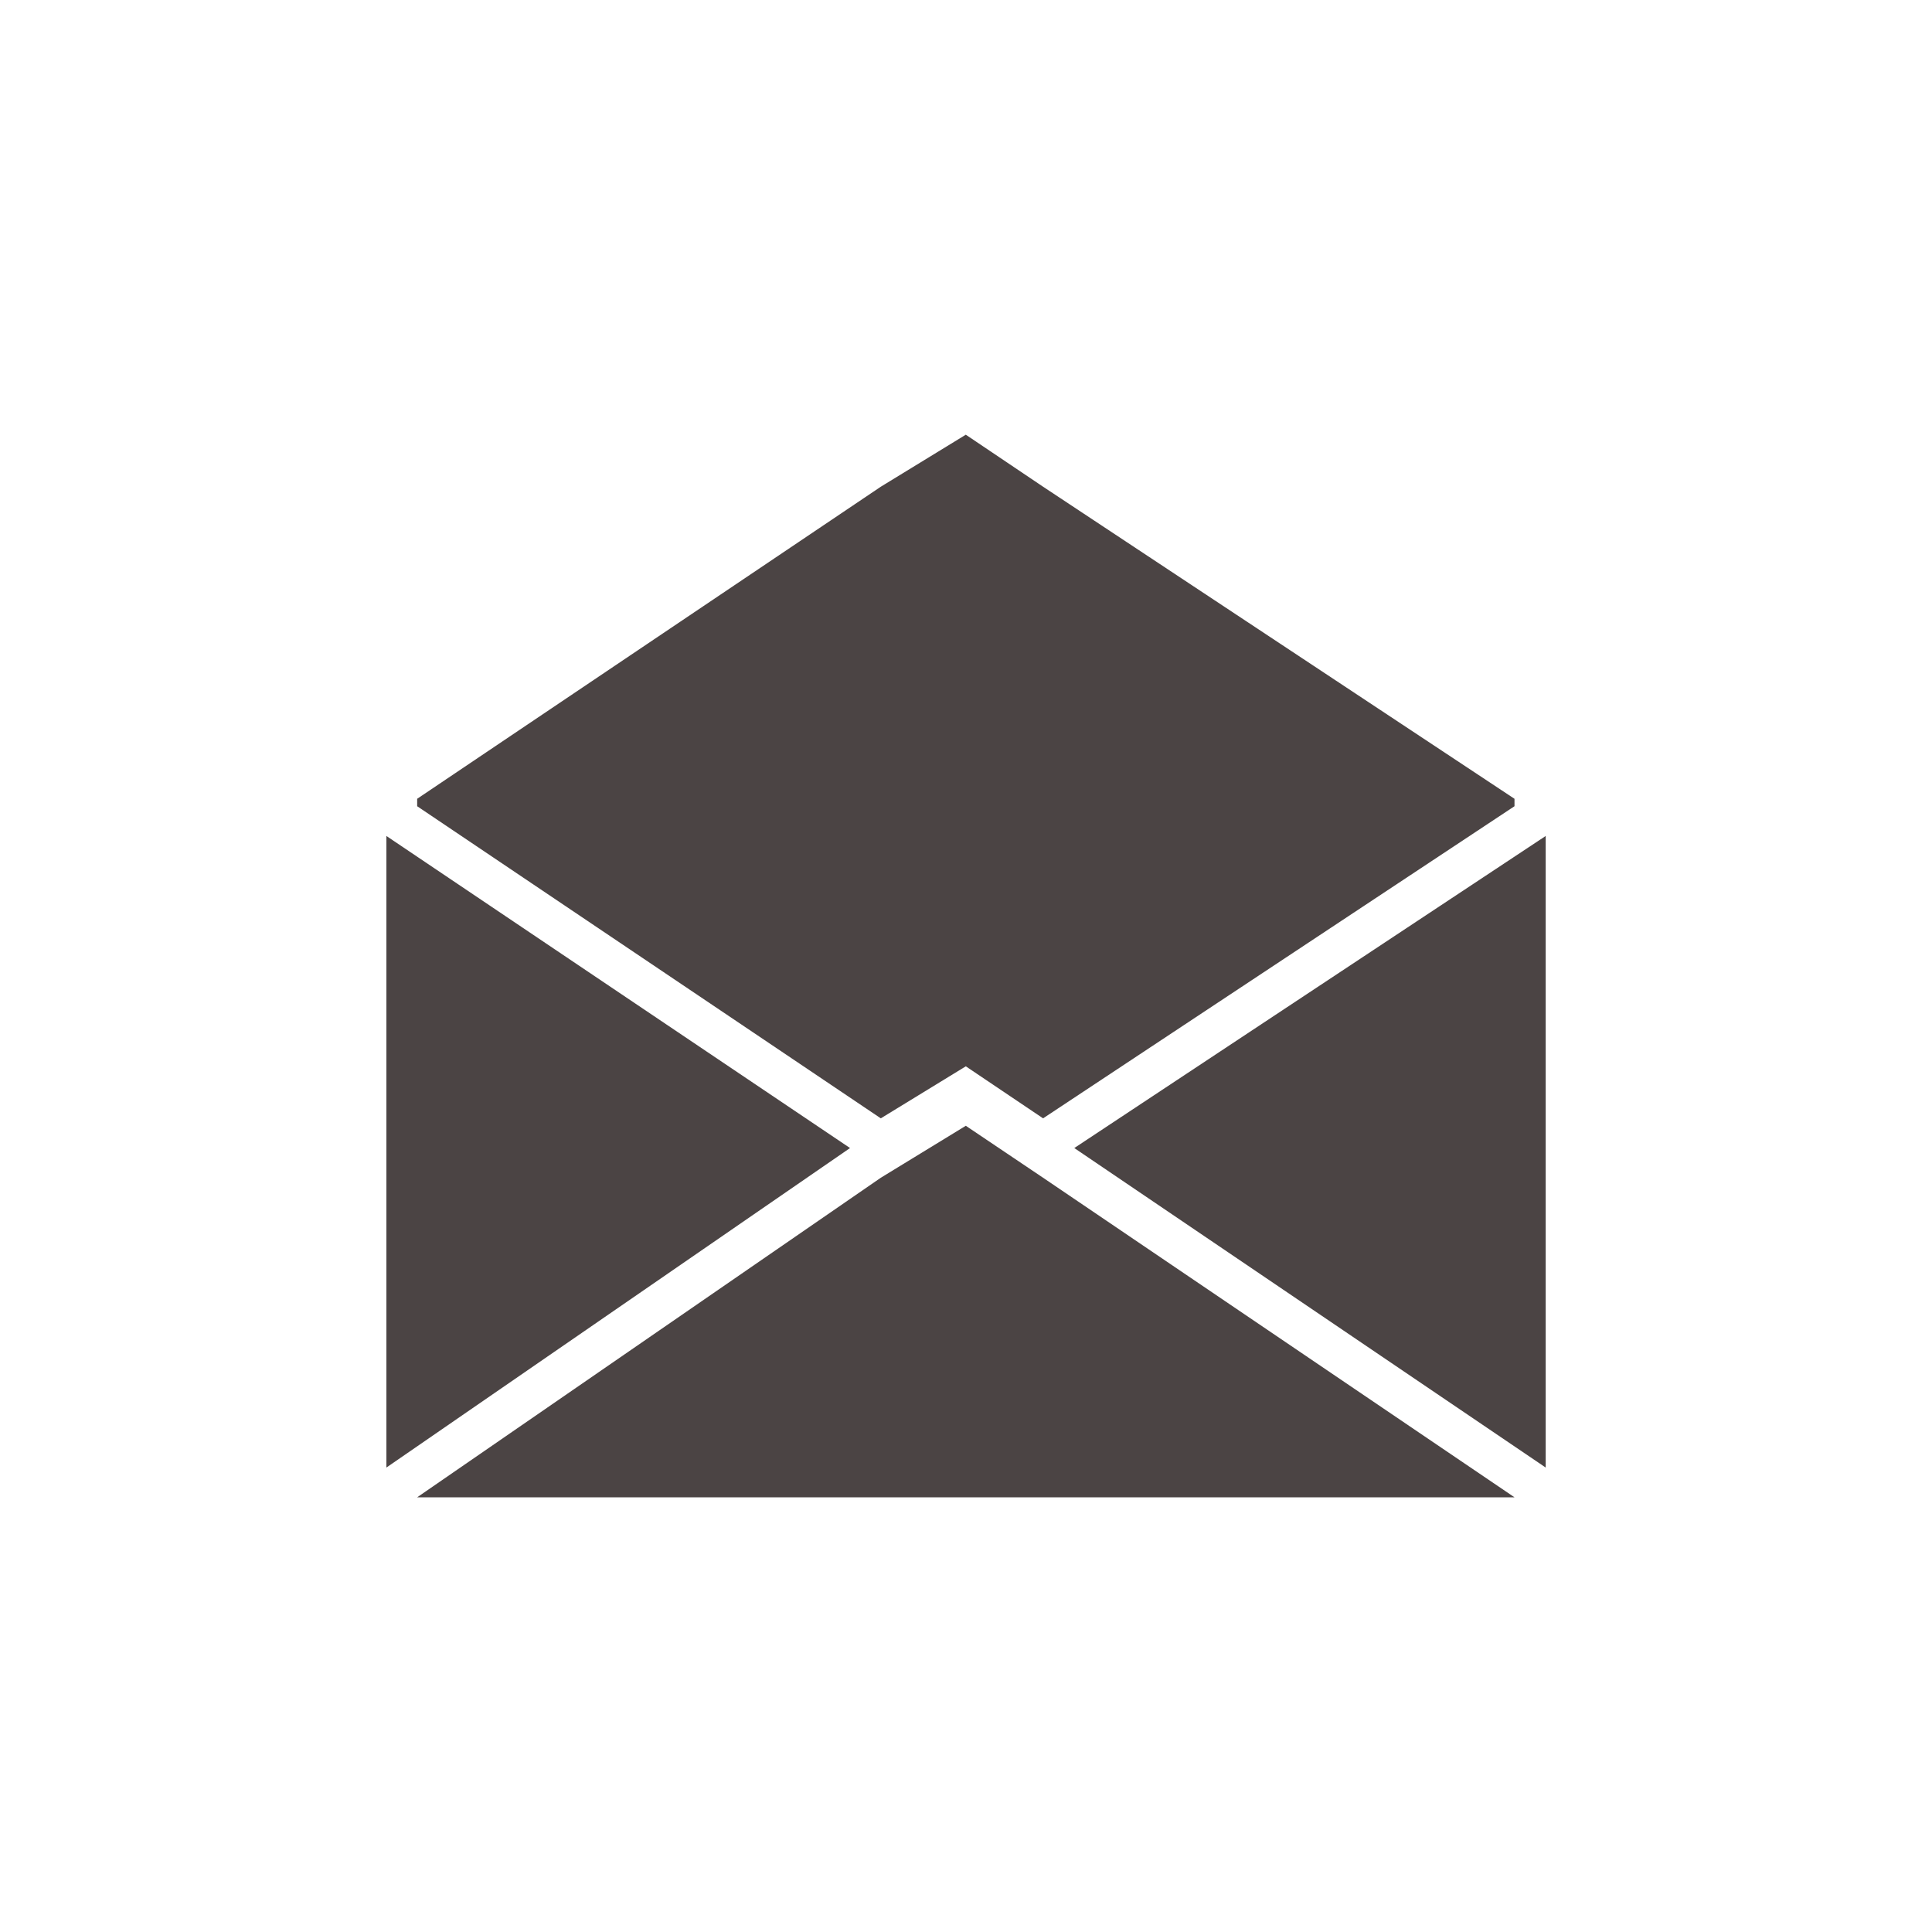 <svg width="40" height="40" viewBox="0 0 40 40" fill="none" xmlns="http://www.w3.org/2000/svg">
<path fill-rule="evenodd" clip-rule="evenodd" d="M21.596 10.077L19.996 9L18.236 10.077L8.637 16.538V16.692L18.236 23.154L19.996 22.077L21.596 23.154L31.356 16.692V16.538L21.596 10.077Z" fill="#4B4444"/>
<path fill-rule="evenodd" clip-rule="evenodd" d="M22.242 23.769L32.002 30.384V17.308L22.242 23.769Z" fill="#4B4444"/>
<path fill-rule="evenodd" clip-rule="evenodd" d="M8 17.308V30.384L17.599 23.769L8 17.308Z" fill="#4B4444"/>
<path fill-rule="evenodd" clip-rule="evenodd" d="M21.596 24.384L19.996 23.308L18.236 24.384L8.637 31H11.996H27.996H31.356L21.596 24.384Z" fill="#4B4444"/>
</svg>
